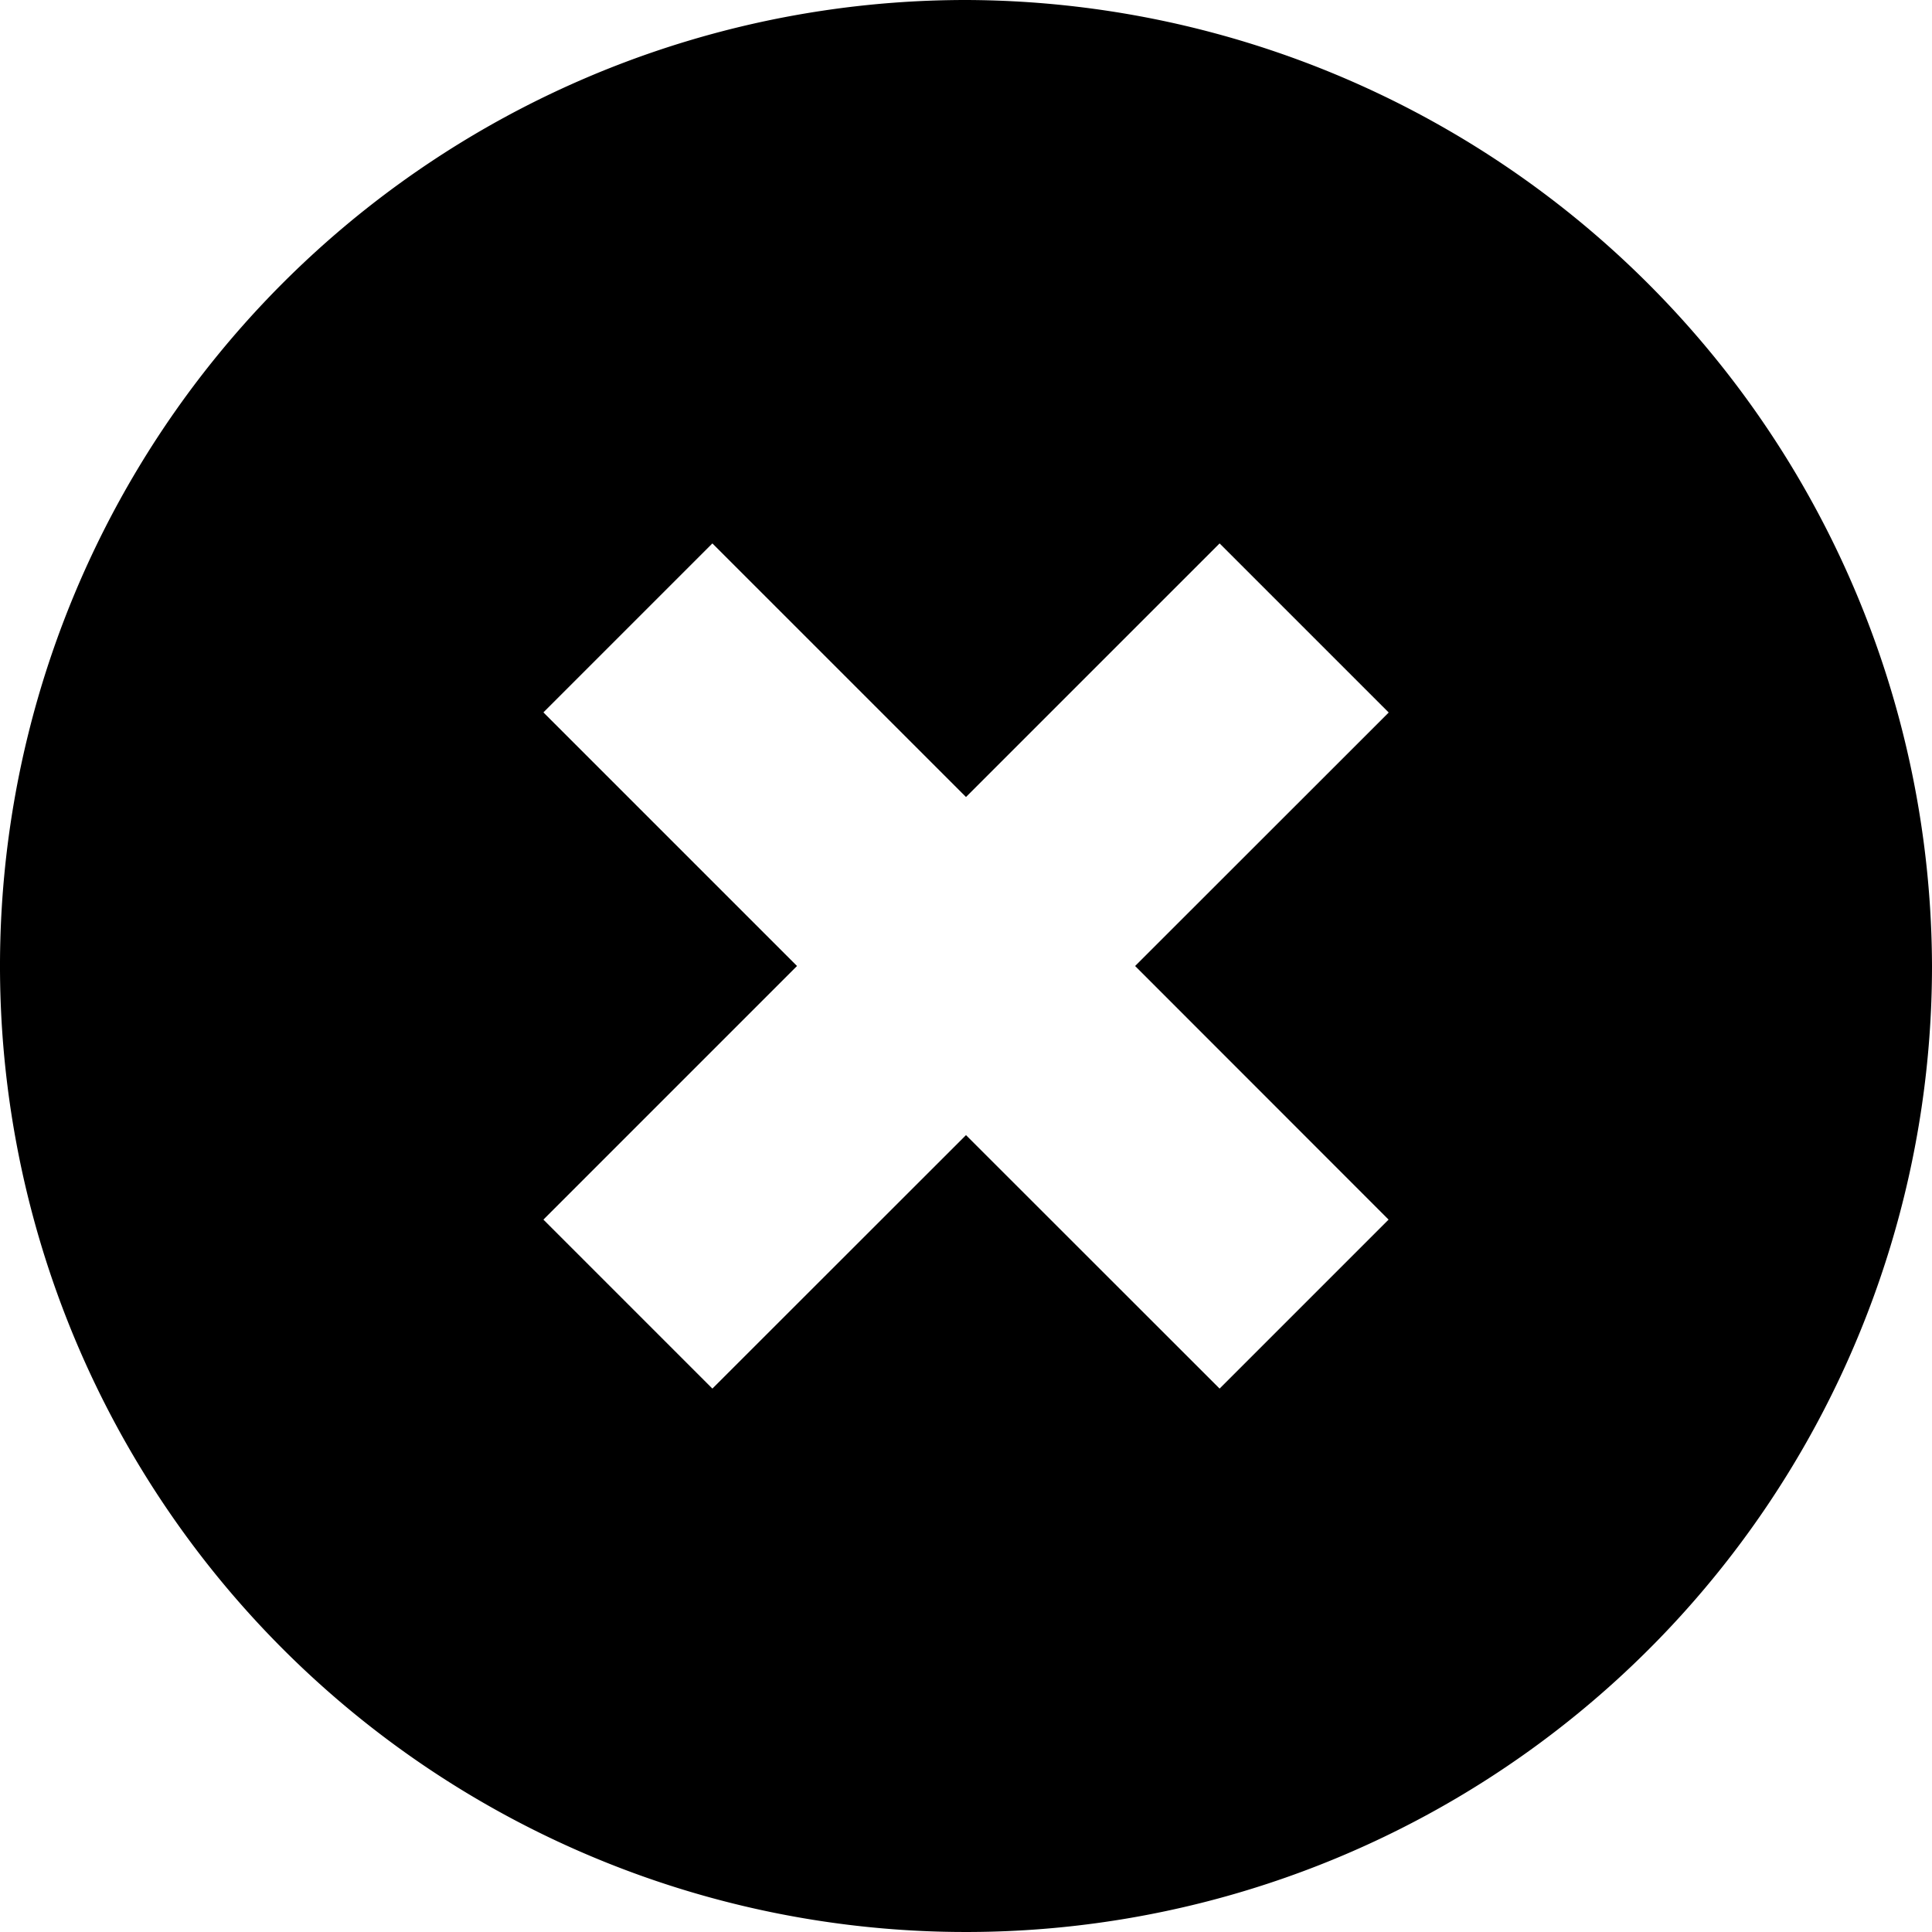 <svg id="ico-delete-black" xmlns="http://www.w3.org/2000/svg" width="15" height="15" viewBox="0 0 15 15">
  <path id="circle-remove" d="M7.5,0A7.5,7.5,0,1,0,15,7.5,7.522,7.522,0,0,0,7.5,0Zm3.281,9.469L9.469,10.781,7.5,8.813,5.531,10.781,4.219,9.469,6.188,7.5,4.219,5.531,5.531,4.219,7.5,6.188,9.469,4.219l1.313,1.313L8.813,7.5Z"/>
</svg>
